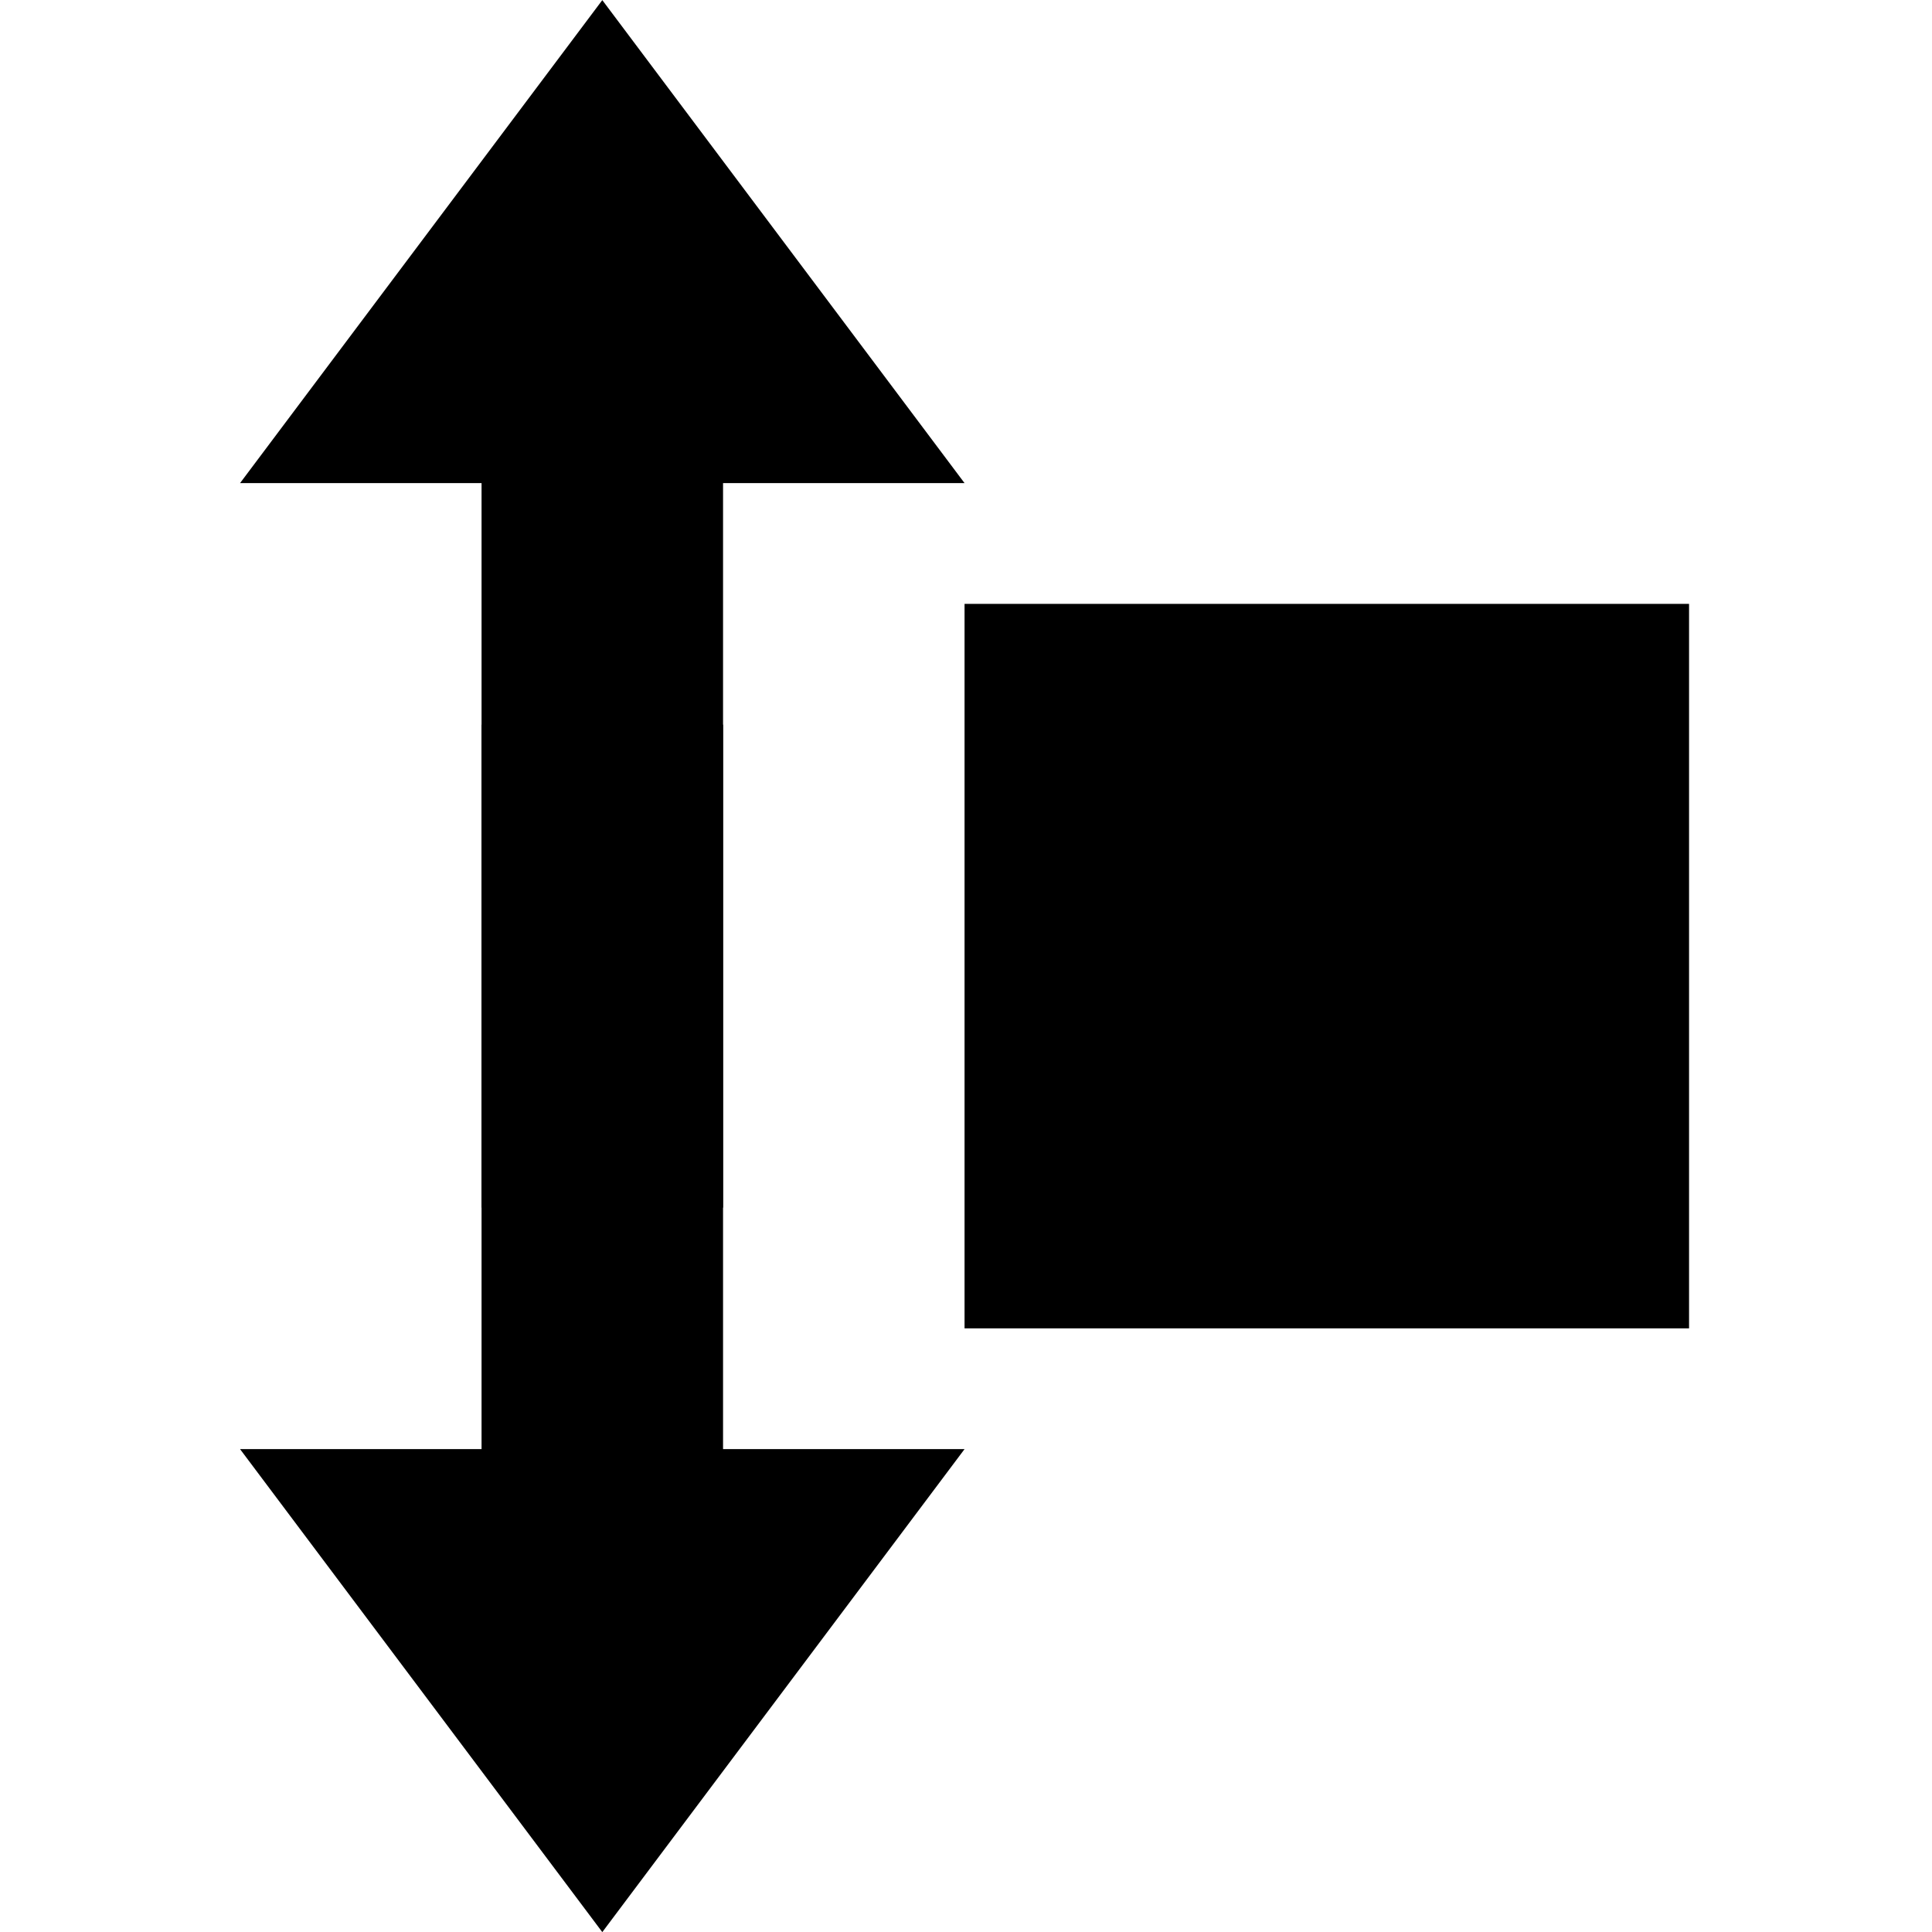 <?xml version='1.0' encoding='UTF-8'?>
<!-- Created with Inkscape (http://www.inkscape.org/) and export_objects.py -->
<svg xmlns:cc="http://creativecommons.org/ns#" xmlns:dc="http://purl.org/dc/elements/1.1/" xmlns:inkscape="http://www.inkscape.org/namespaces/inkscape" xmlns:rdf="http://www.w3.org/1999/02/22-rdf-syntax-ns#" xmlns:sodipodi="http://sodipodi.sourceforge.net/DTD/sodipodi-0.dtd" xmlns:xlink="http://www.w3.org/1999/xlink" xmlns="http://www.w3.org/2000/svg" version="1.1" id="svg1" width="16" height="16" viewBox="0 0 16 16" sodipodi:docname="transform-scale-vertical-symbolic.svg"><sodipodi:namedview objecttolerance="10" gridtolerance="10" guidetolerance="10" id="namedview" showgrid="true" inkscape:zoom="22.627417" inkscape:cx="9.2043164" inkscape:cy="4.8036905" inkscape:window-width="1920" inkscape:window-height="1016" inkscape:window-x="0" inkscape:window-y="27" inkscape:window-maximized="1" inkscape:current-layer="layer1">
    <inkscape:grid type="xygrid" id="grid"/>
  </sodipodi:namedview>
  <g transform="matrix(1,0,0,1,-588.012,-682.361)" id="transform-scale-vertical" inkscape:label="00241">
      <rect style="fill:none" id="rect15612" width="16" height="16" x="588.012" y="682.362"/>
      <path style="opacity:1" d="m 594,688.362 h -2 v 6 h -2 l 3,4 3,-4 h -2 z" id="path15614" inkscape:connector-curvature="0"/>
      <rect rx="1" ry="0" y="687.362" x="596" height="6" width="6" id="rect15616" style="opacity:1"/>
      <path inkscape:connector-curvature="0" id="path15618" d="m 594,692.362 h -2 v -6 h -2 l 3,-4 3,4 h -2 z" style="opacity:1"/>
    </g>
    </svg>
